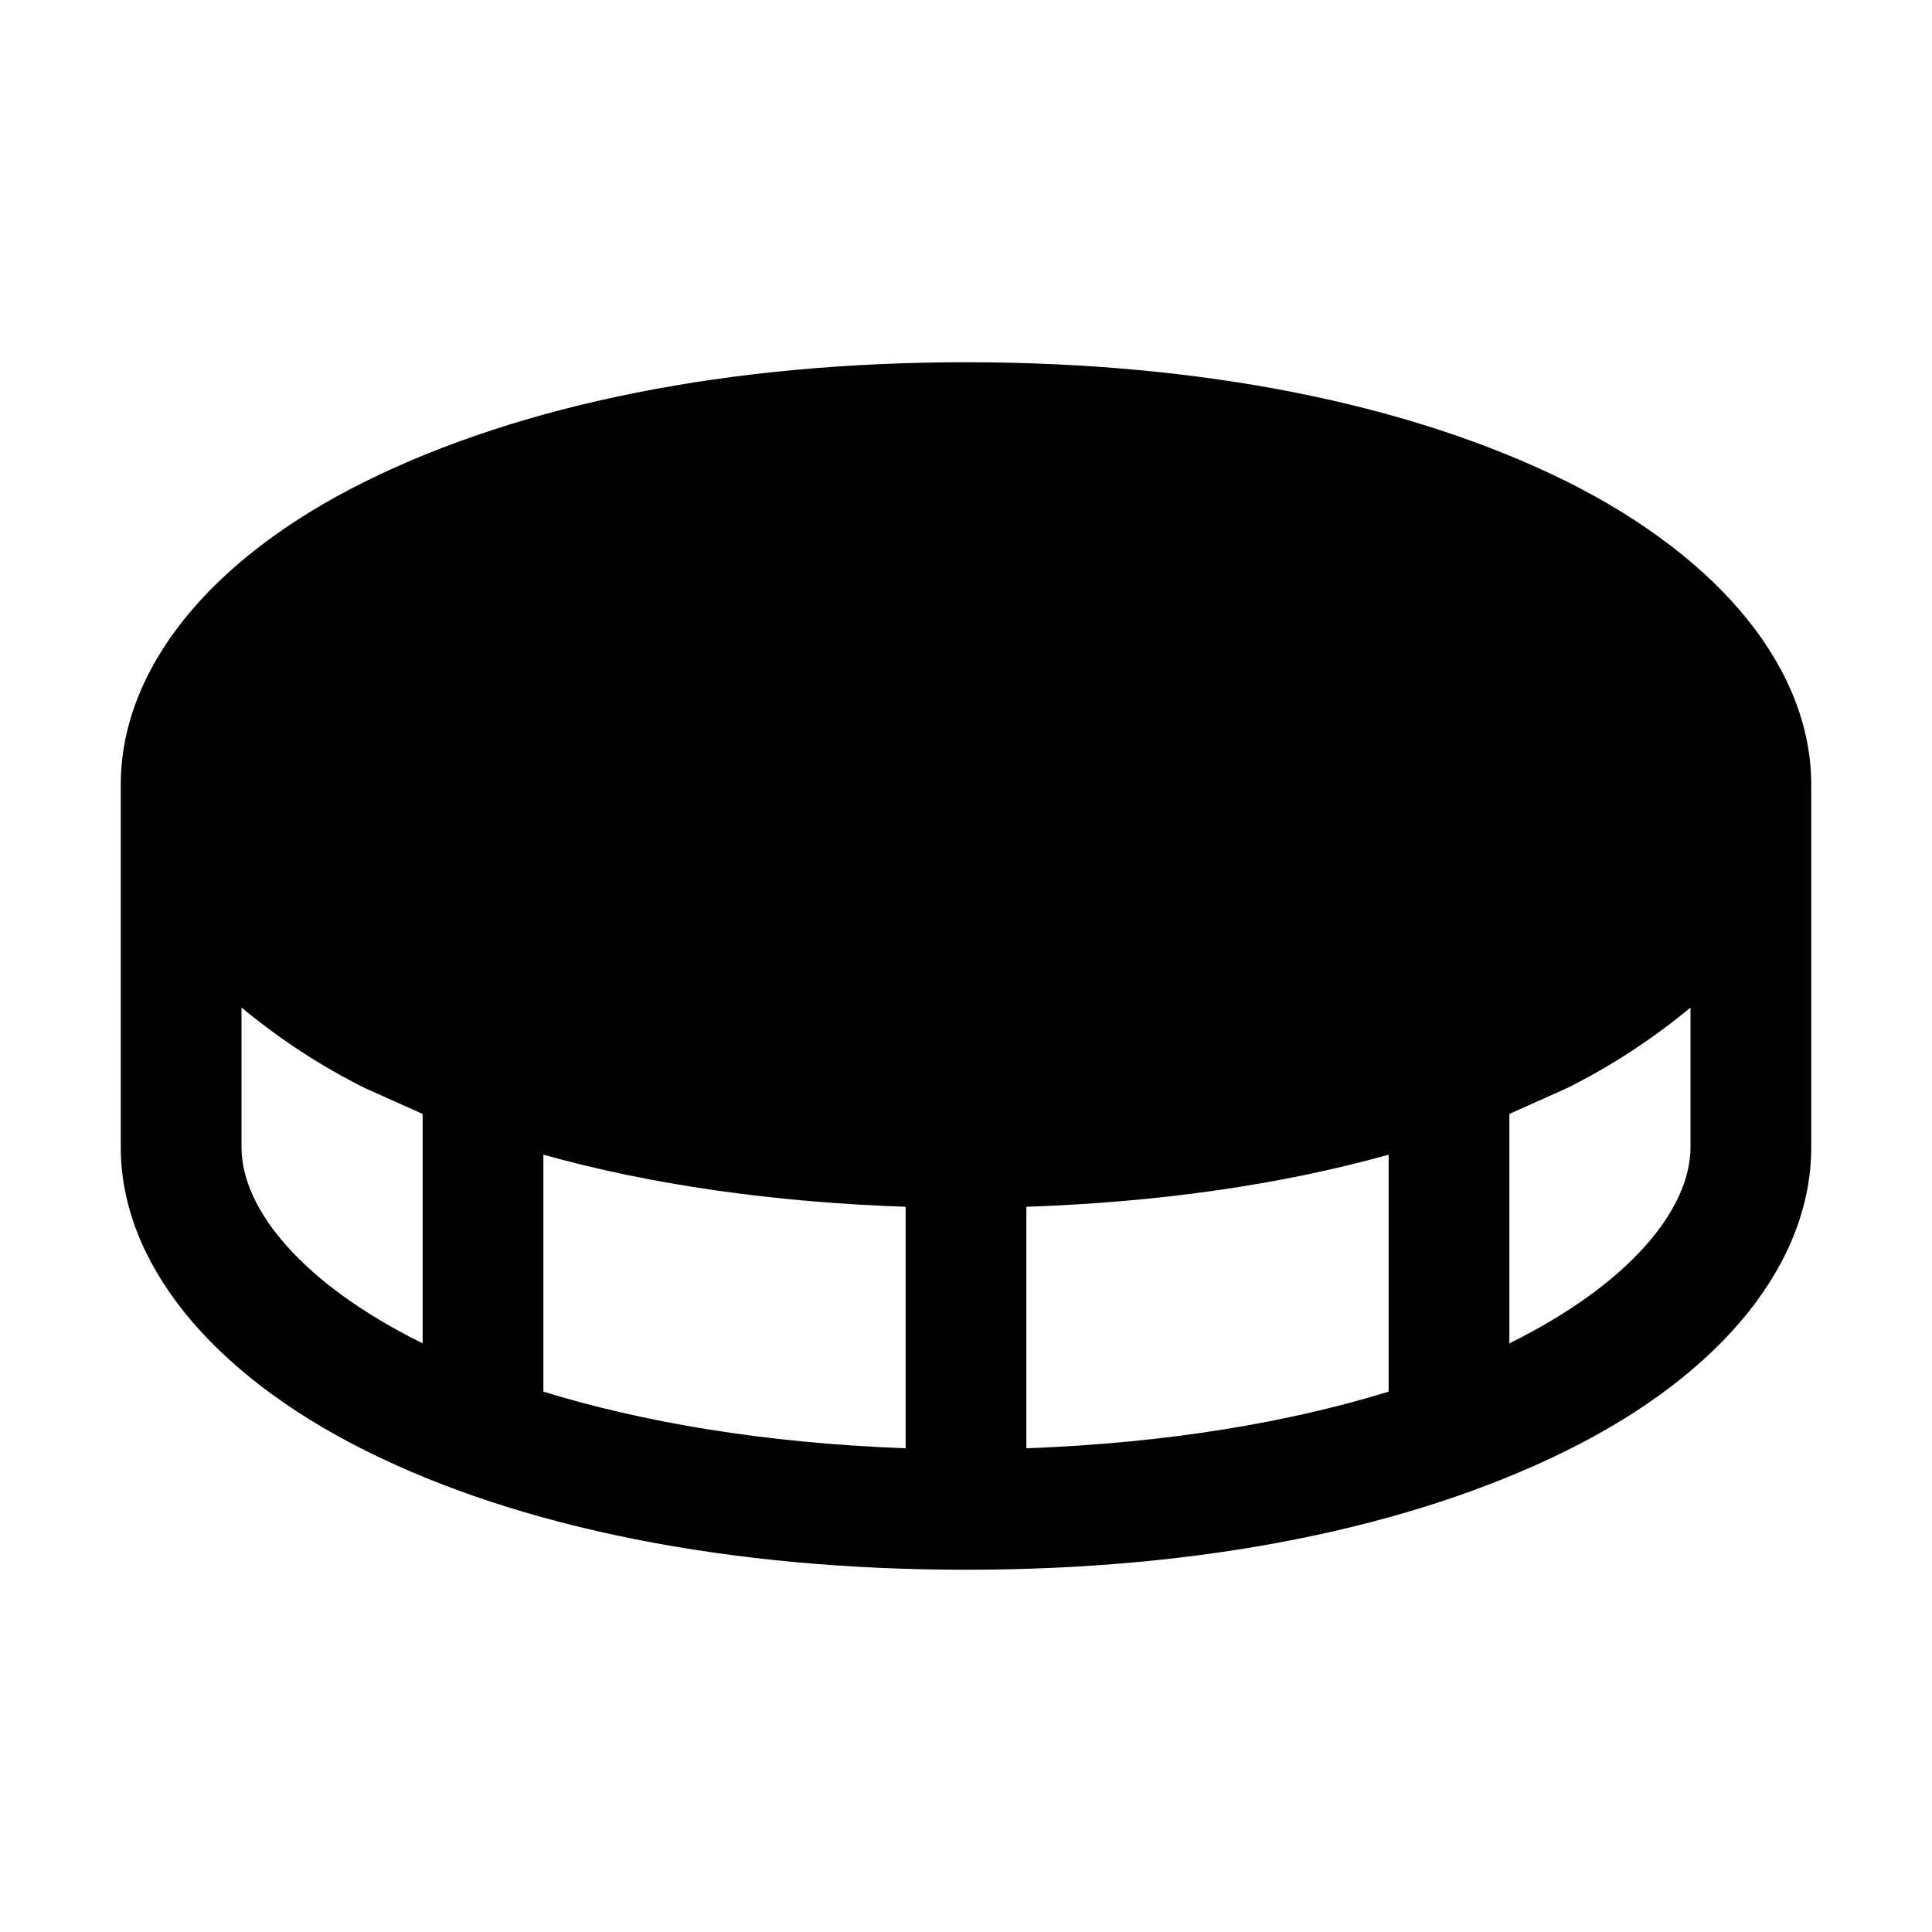 <svg xmlns="http://www.w3.org/2000/svg" viewBox="0 0 32 32" fill="currentColor" aria-hidden="true">
  <path d="M25.95 7.975C23.35 6.688 19.913 6 16 6c-3.912 0-7.35.688-9.95 1.975C3.45 9.262 2 11.1 2 13v6c0 1.9 1.475 3.738 4.05 5.025C8.625 25.313 12.088 26 16 26c3.913 0 7.35-.688 9.95-1.975C28.55 22.738 30 20.9 30 19v-6c0-1.9-1.475-3.738-4.05-5.025zM15 19.988v4c-2.375-.088-4.375-.438-6-.938v-3.925c1.787.5 3.813.788 6 .863zm2 0c2.188-.075 4.212-.363 6-.863v3.925c-1.625.5-3.625.85-6 .938v-4zM4 19v-2.313c.63.524 1.317.973 2.05 1.338l.95.425v3.8c-1.975-.975-3-2.212-3-3.25zm21 3.25v-3.8l.95-.425c.733-.365 1.42-.814 2.05-1.337V19c0 1.038-1.025 2.275-3 3.25z"/>
</svg>
